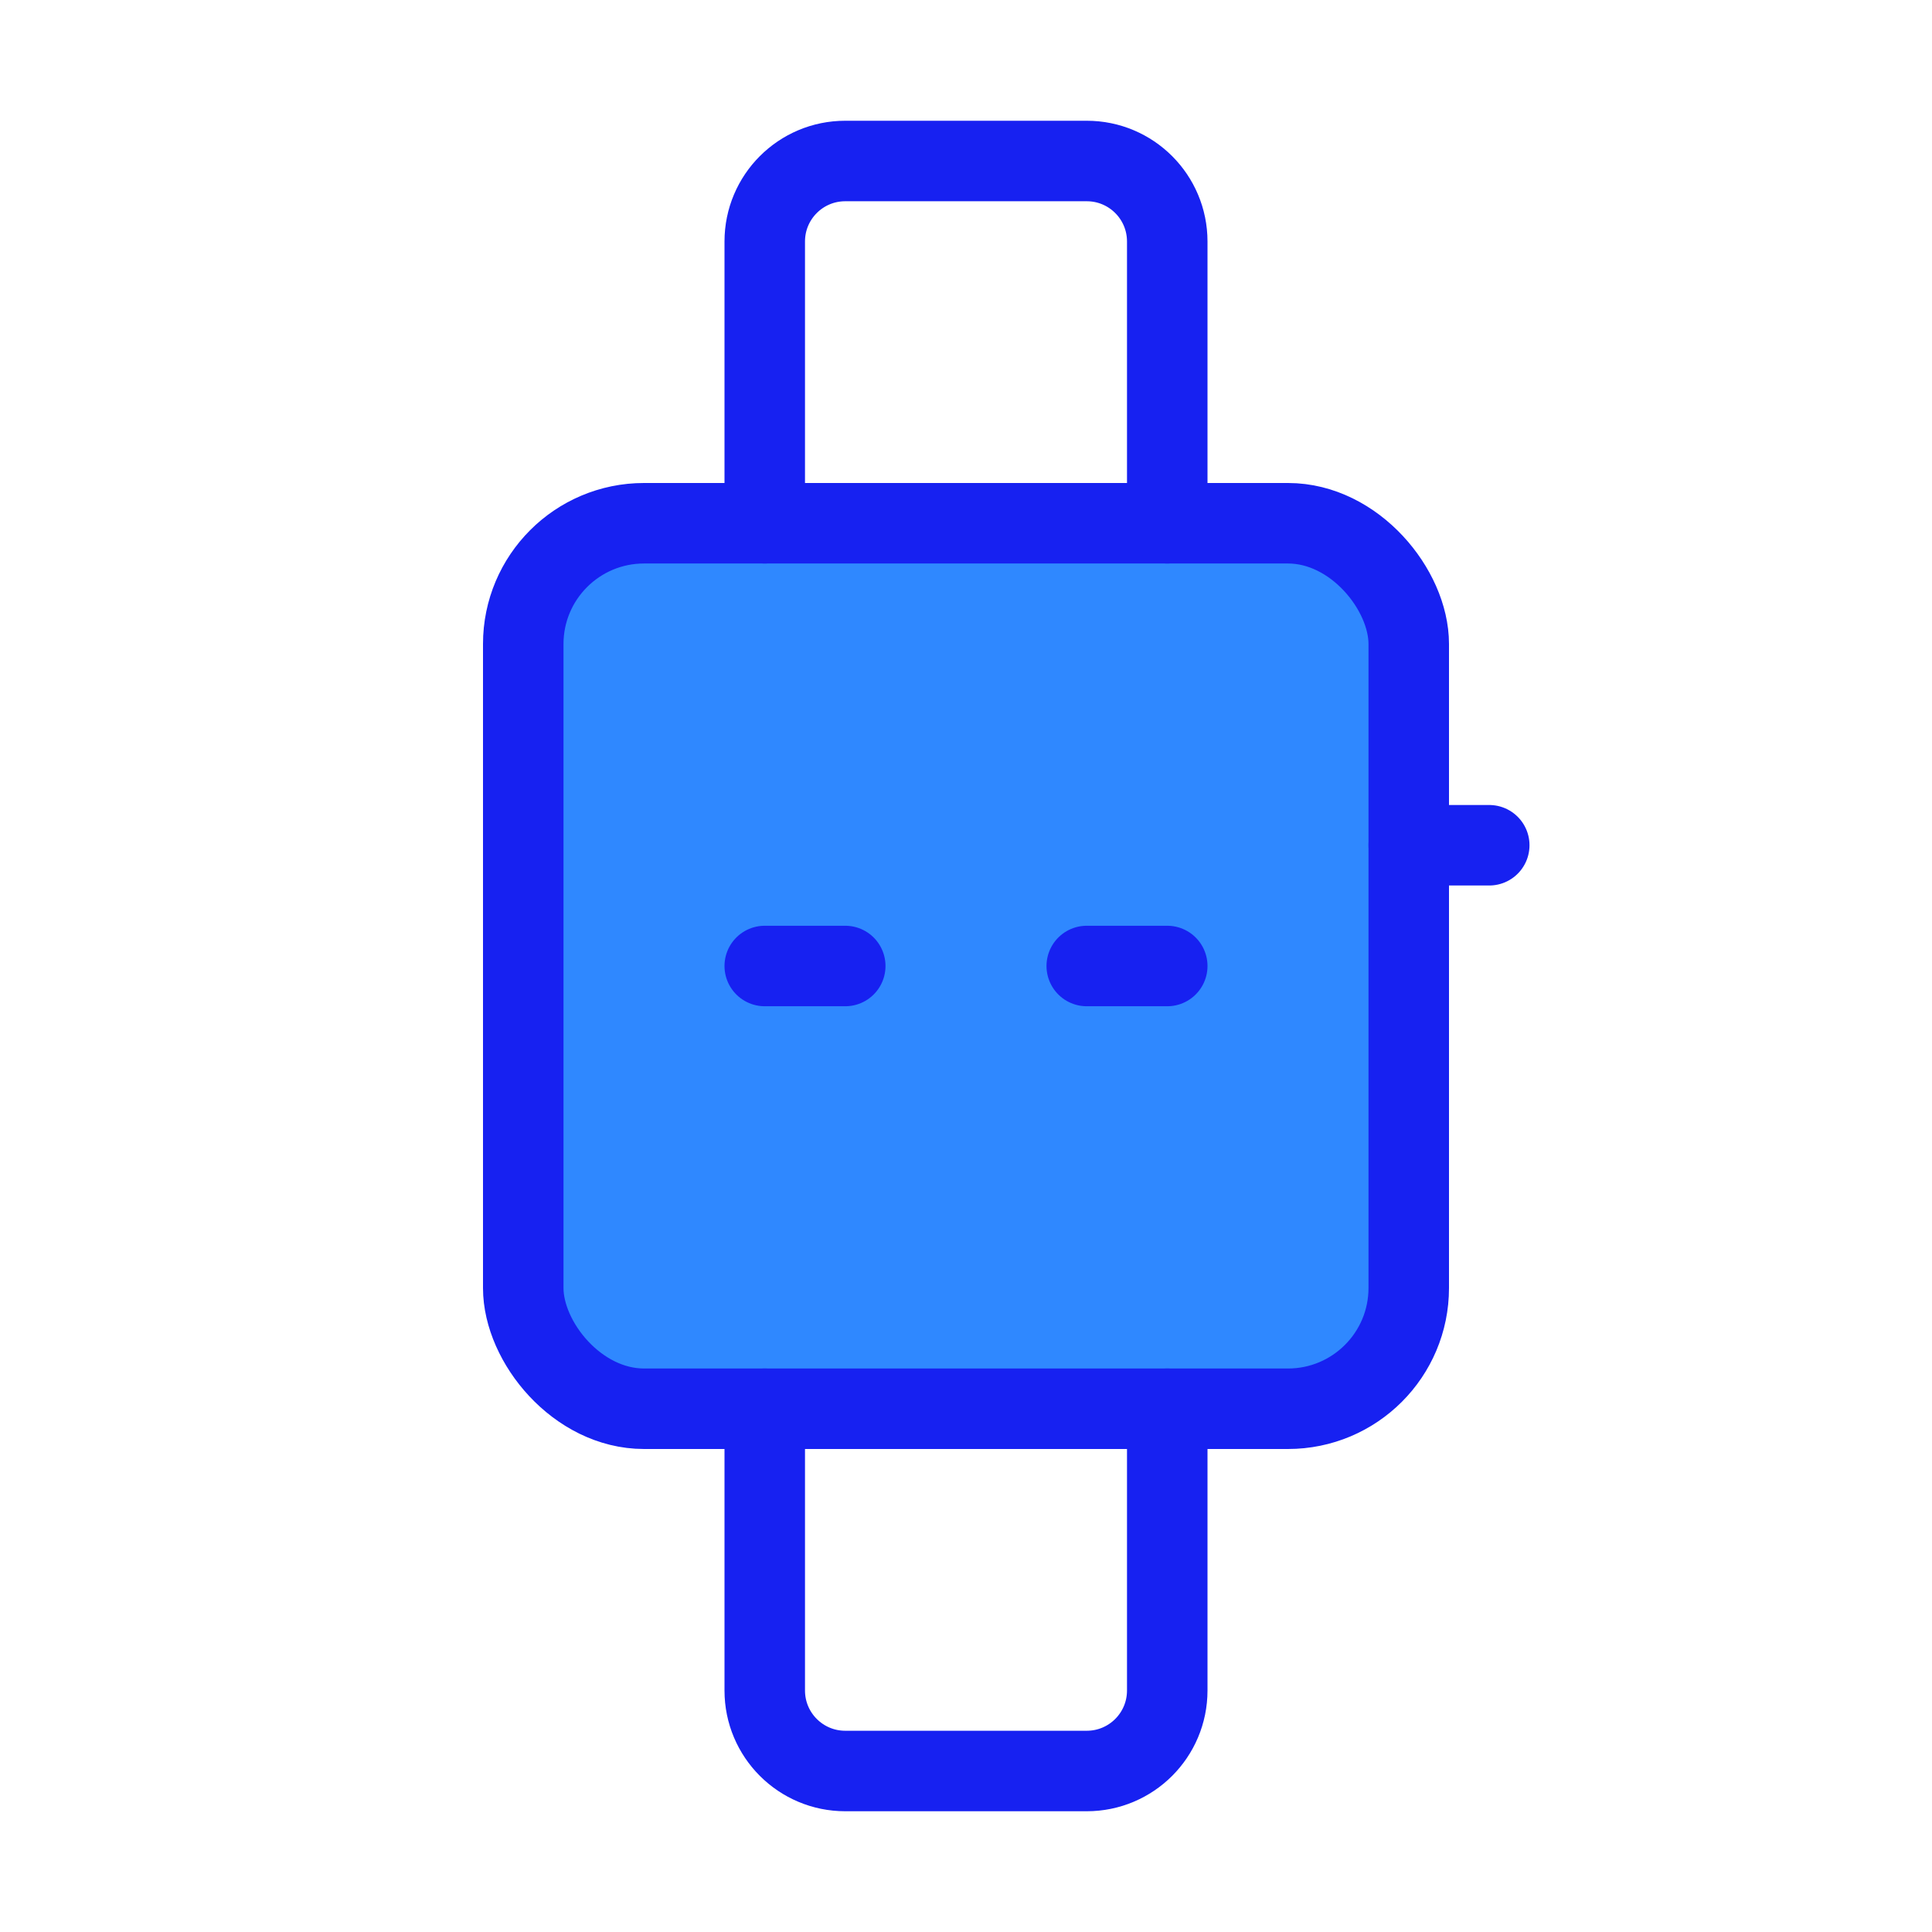 <?xml version="1.0" encoding="UTF-8"?><svg width="24" height="24" viewBox="0 0 48 48" fill="none" xmlns="http://www.w3.org/2000/svg"><rect x="13" y="13" width="22" height="22" rx="3" fill="#2F88FF" stroke="#1721F1" stroke-width="2"/><path d="M29 35V42C29 43.105 28.105 44 27 44H21C19.895 44 19 43.105 19 42V35" stroke="#1721F1" stroke-width="2" stroke-linecap="round" stroke-linejoin="round"/><path d="M19 13V6C19 4.895 19.895 4 21 4H27C28.105 4 29 4.895 29 6V13" stroke="#1721F1" stroke-width="2" stroke-linecap="round" stroke-linejoin="round"/><path d="M35 21H37" stroke="#1721F1" stroke-width="2" stroke-linecap="round" stroke-linejoin="round"/><path d="M19 24H21" stroke="#1721F1" stroke-width="2" stroke-linecap="round" stroke-linejoin="round"/><path d="M27 24H29" stroke="#1721F1" stroke-width="2" stroke-linecap="round" stroke-linejoin="round"/></svg>